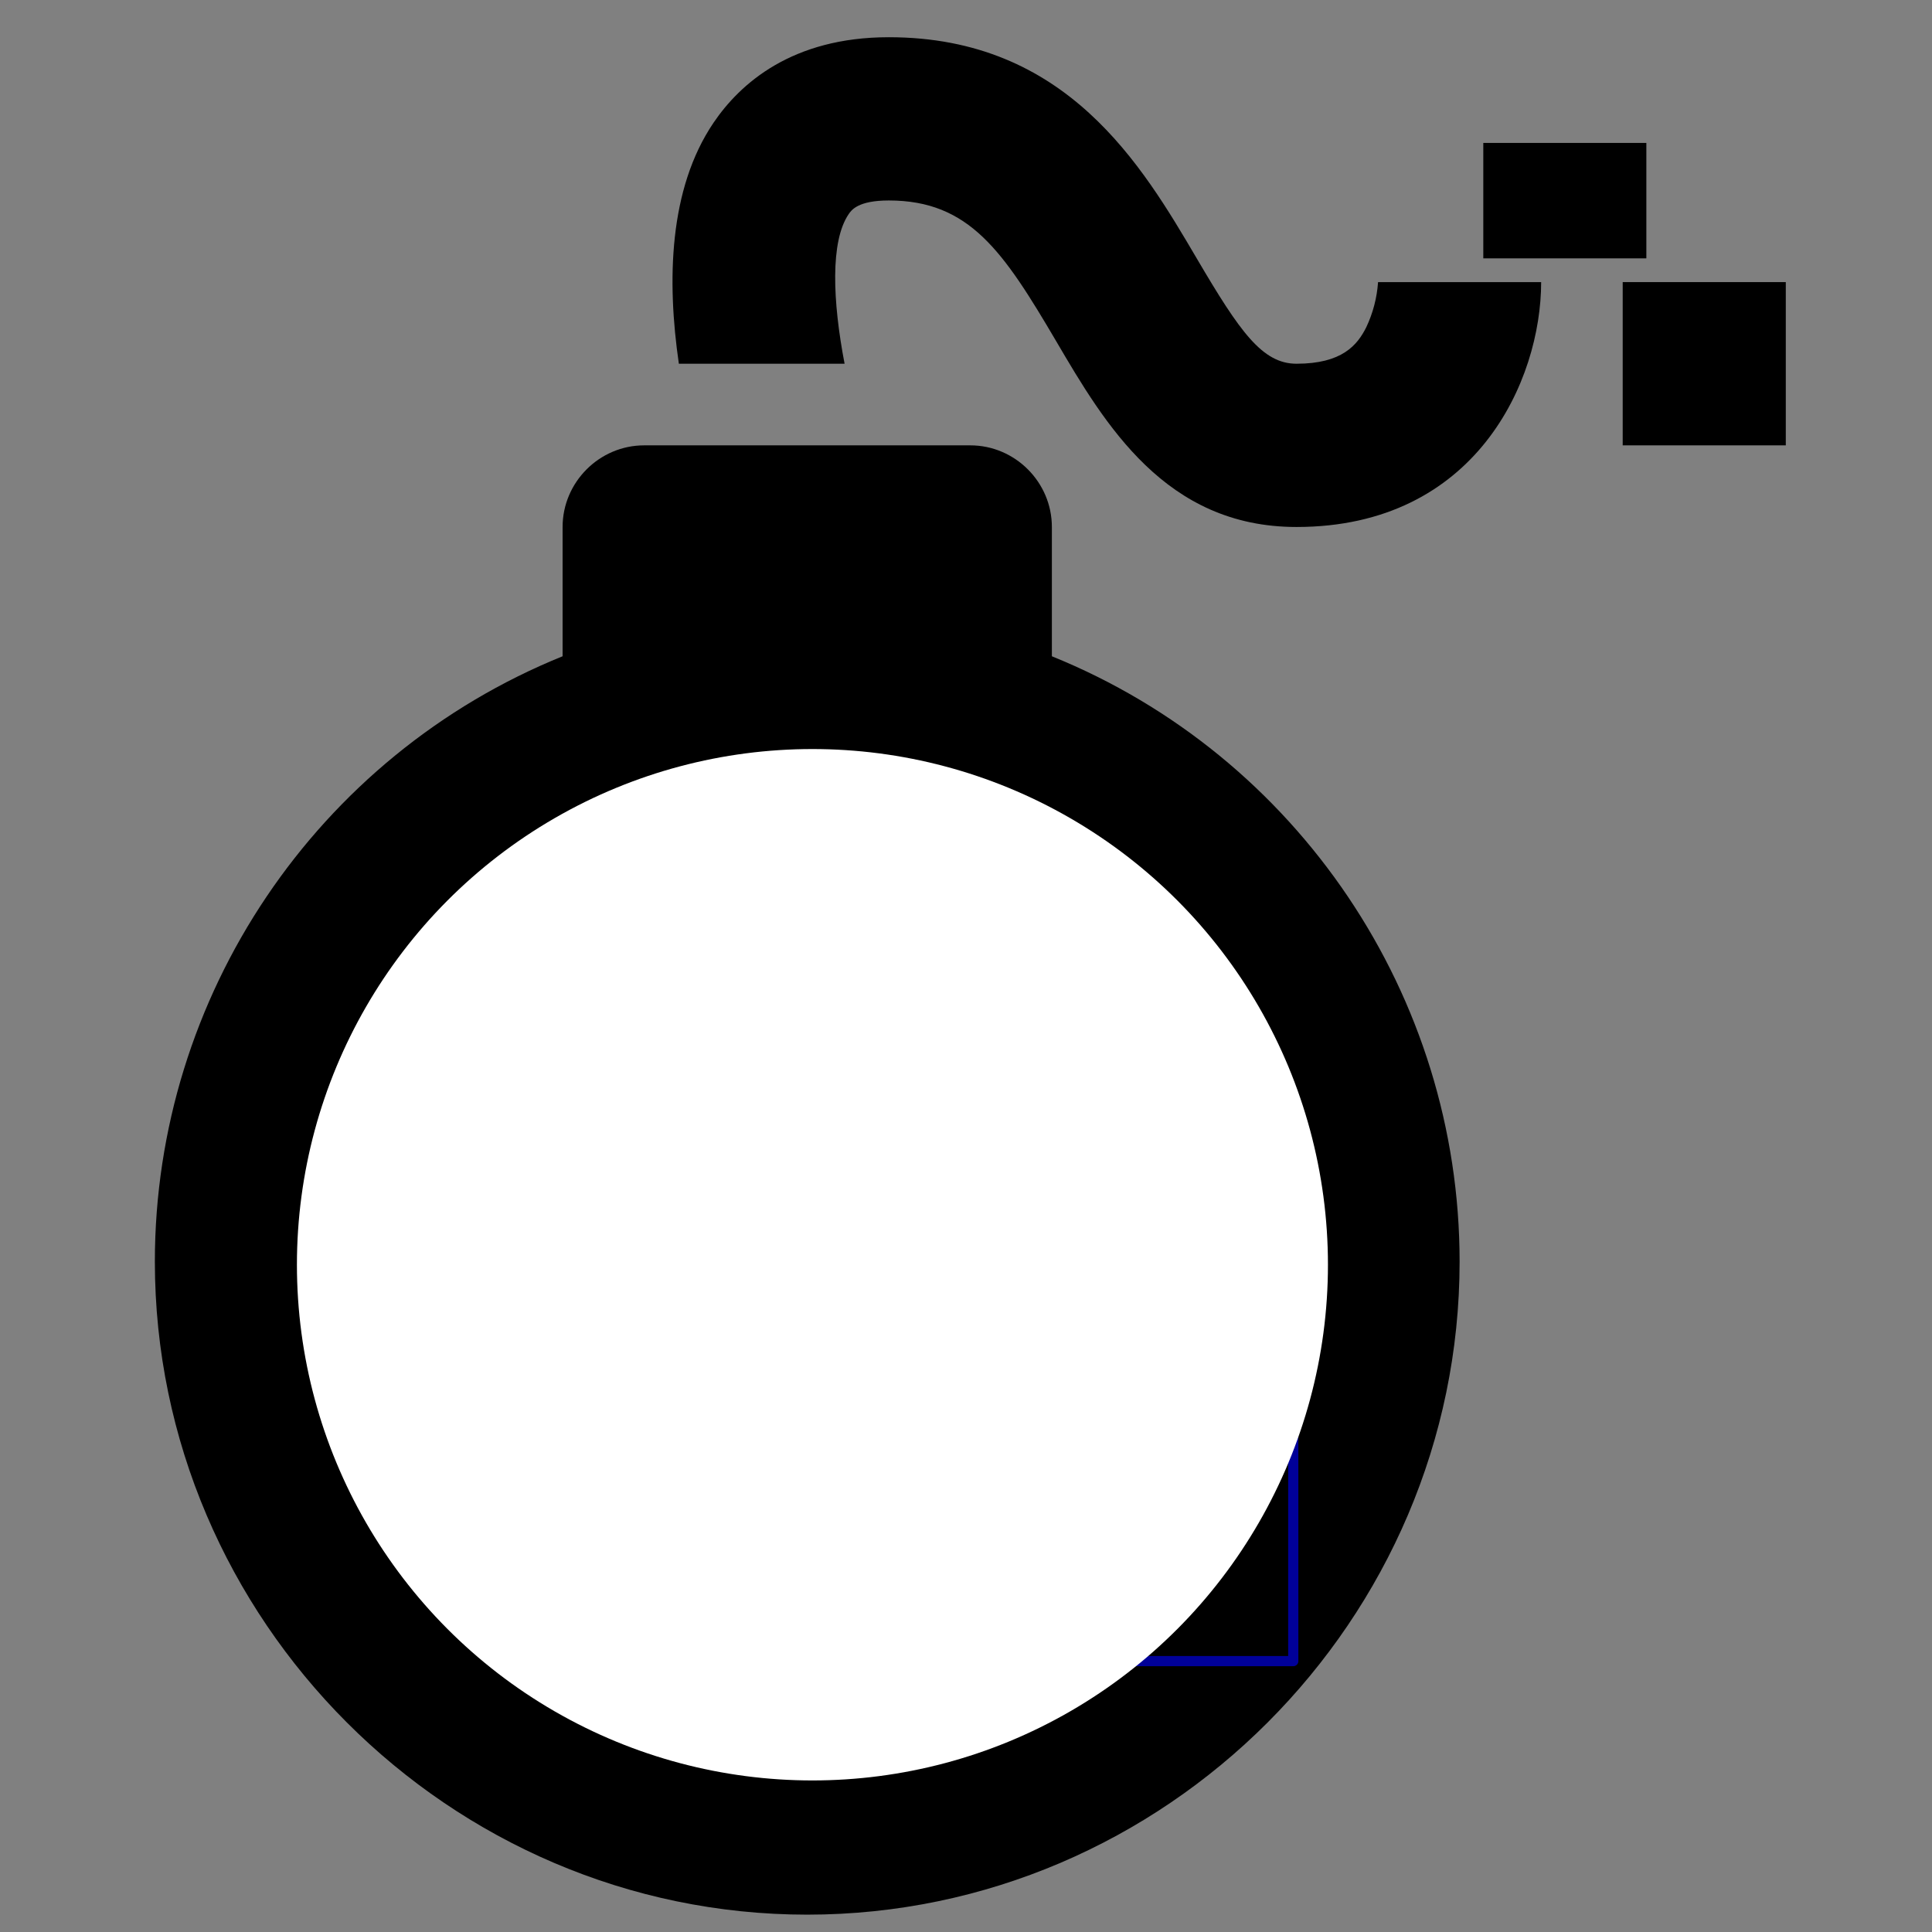<?xml version="1.0" encoding="UTF-8" standalone="no"?>
<!DOCTYPE svg PUBLIC "-//W3C//DTD SVG 1.1//EN" "http://www.w3.org/Graphics/SVG/1.1/DTD/svg11.dtd">
<svg width="100%" height="100%" viewBox="0 0 192 192" version="1.1" xmlns="http://www.w3.org/2000/svg" xmlns:xlink="http://www.w3.org/1999/xlink" xml:space="preserve" xmlns:serif="http://www.serif.com/" style="fill-rule:evenodd;clip-rule:evenodd;stroke-linejoin:round;stroke-miterlimit:1.414;">
    <rect x="0" y="0" width="192" height="192" fill="#808080" stroke="none"/>
    <g transform="matrix(1.013,0,0,1.014,-17.026,-4.413)">
        <g id="bomb0">
            <rect id="svg_1" x="162.324" y="18.36" width="15.997" height="11.312"/>
            <rect id="svg_2" x="176" y="32" width="16" height="16"/>
            <path id="svg_3" d="M120,68.671L120,56C120,51.611 116.389,48 112,48L80,48C75.611,48 72,51.611 72,56L72,68.671C47.874,78.43 32,101.976 32,128.001C32,163.11 60.891,192.001 96,192.001C131.109,192.001 160,163.11 160,128.001C160,101.976 144.126,78.43 120,68.671ZM120,152C115.611,152 112,148.389 112,144C112,139.611 115.611,136 120,136C124.389,136 128,139.611 128,144C128,148.389 124.389,152 120,152Z" style="fill-rule:nonzero;"/>
            <path id="svg_4" d="M150.845,36.422C149.96,38.191 148.455,40 144,40C140.638,40 138.439,36.861 134.225,29.7C128.835,20.542 121.455,8 104,8C94.48,8 89.4,12.559 86.806,16.383C82.411,22.874 82.219,31.875 83.406,40L99.664,40C98.488,33.87 98.25,28.019 100.055,25.354C100.329,24.948 100.972,24 104,24C111.92,24 115.243,28.992 120.436,37.814C125.2,45.917 131.137,56 144,56C161.608,56 168,41.647 168,32L152,32C151.894,33.533 151.502,35.033 150.845,36.422Z" style="fill-rule:nonzero;"/>
            <g id="svg_8" transform="matrix(1,0,0,1,5.187,-0.751)">
                <rect x="93.494" y="119.904" width="45" height="48" style="stroke:rgb(0,0,153);stroke-width:1px;"/>
            </g>
            <g transform="matrix(1.061,0,0,1.102,-20.482,-21.614)">
                <ellipse cx="110.266" cy="136.043" rx="47.666" ry="45.864" style="fill:white;"/>
            </g>
        </g>
    </g>
</svg>
